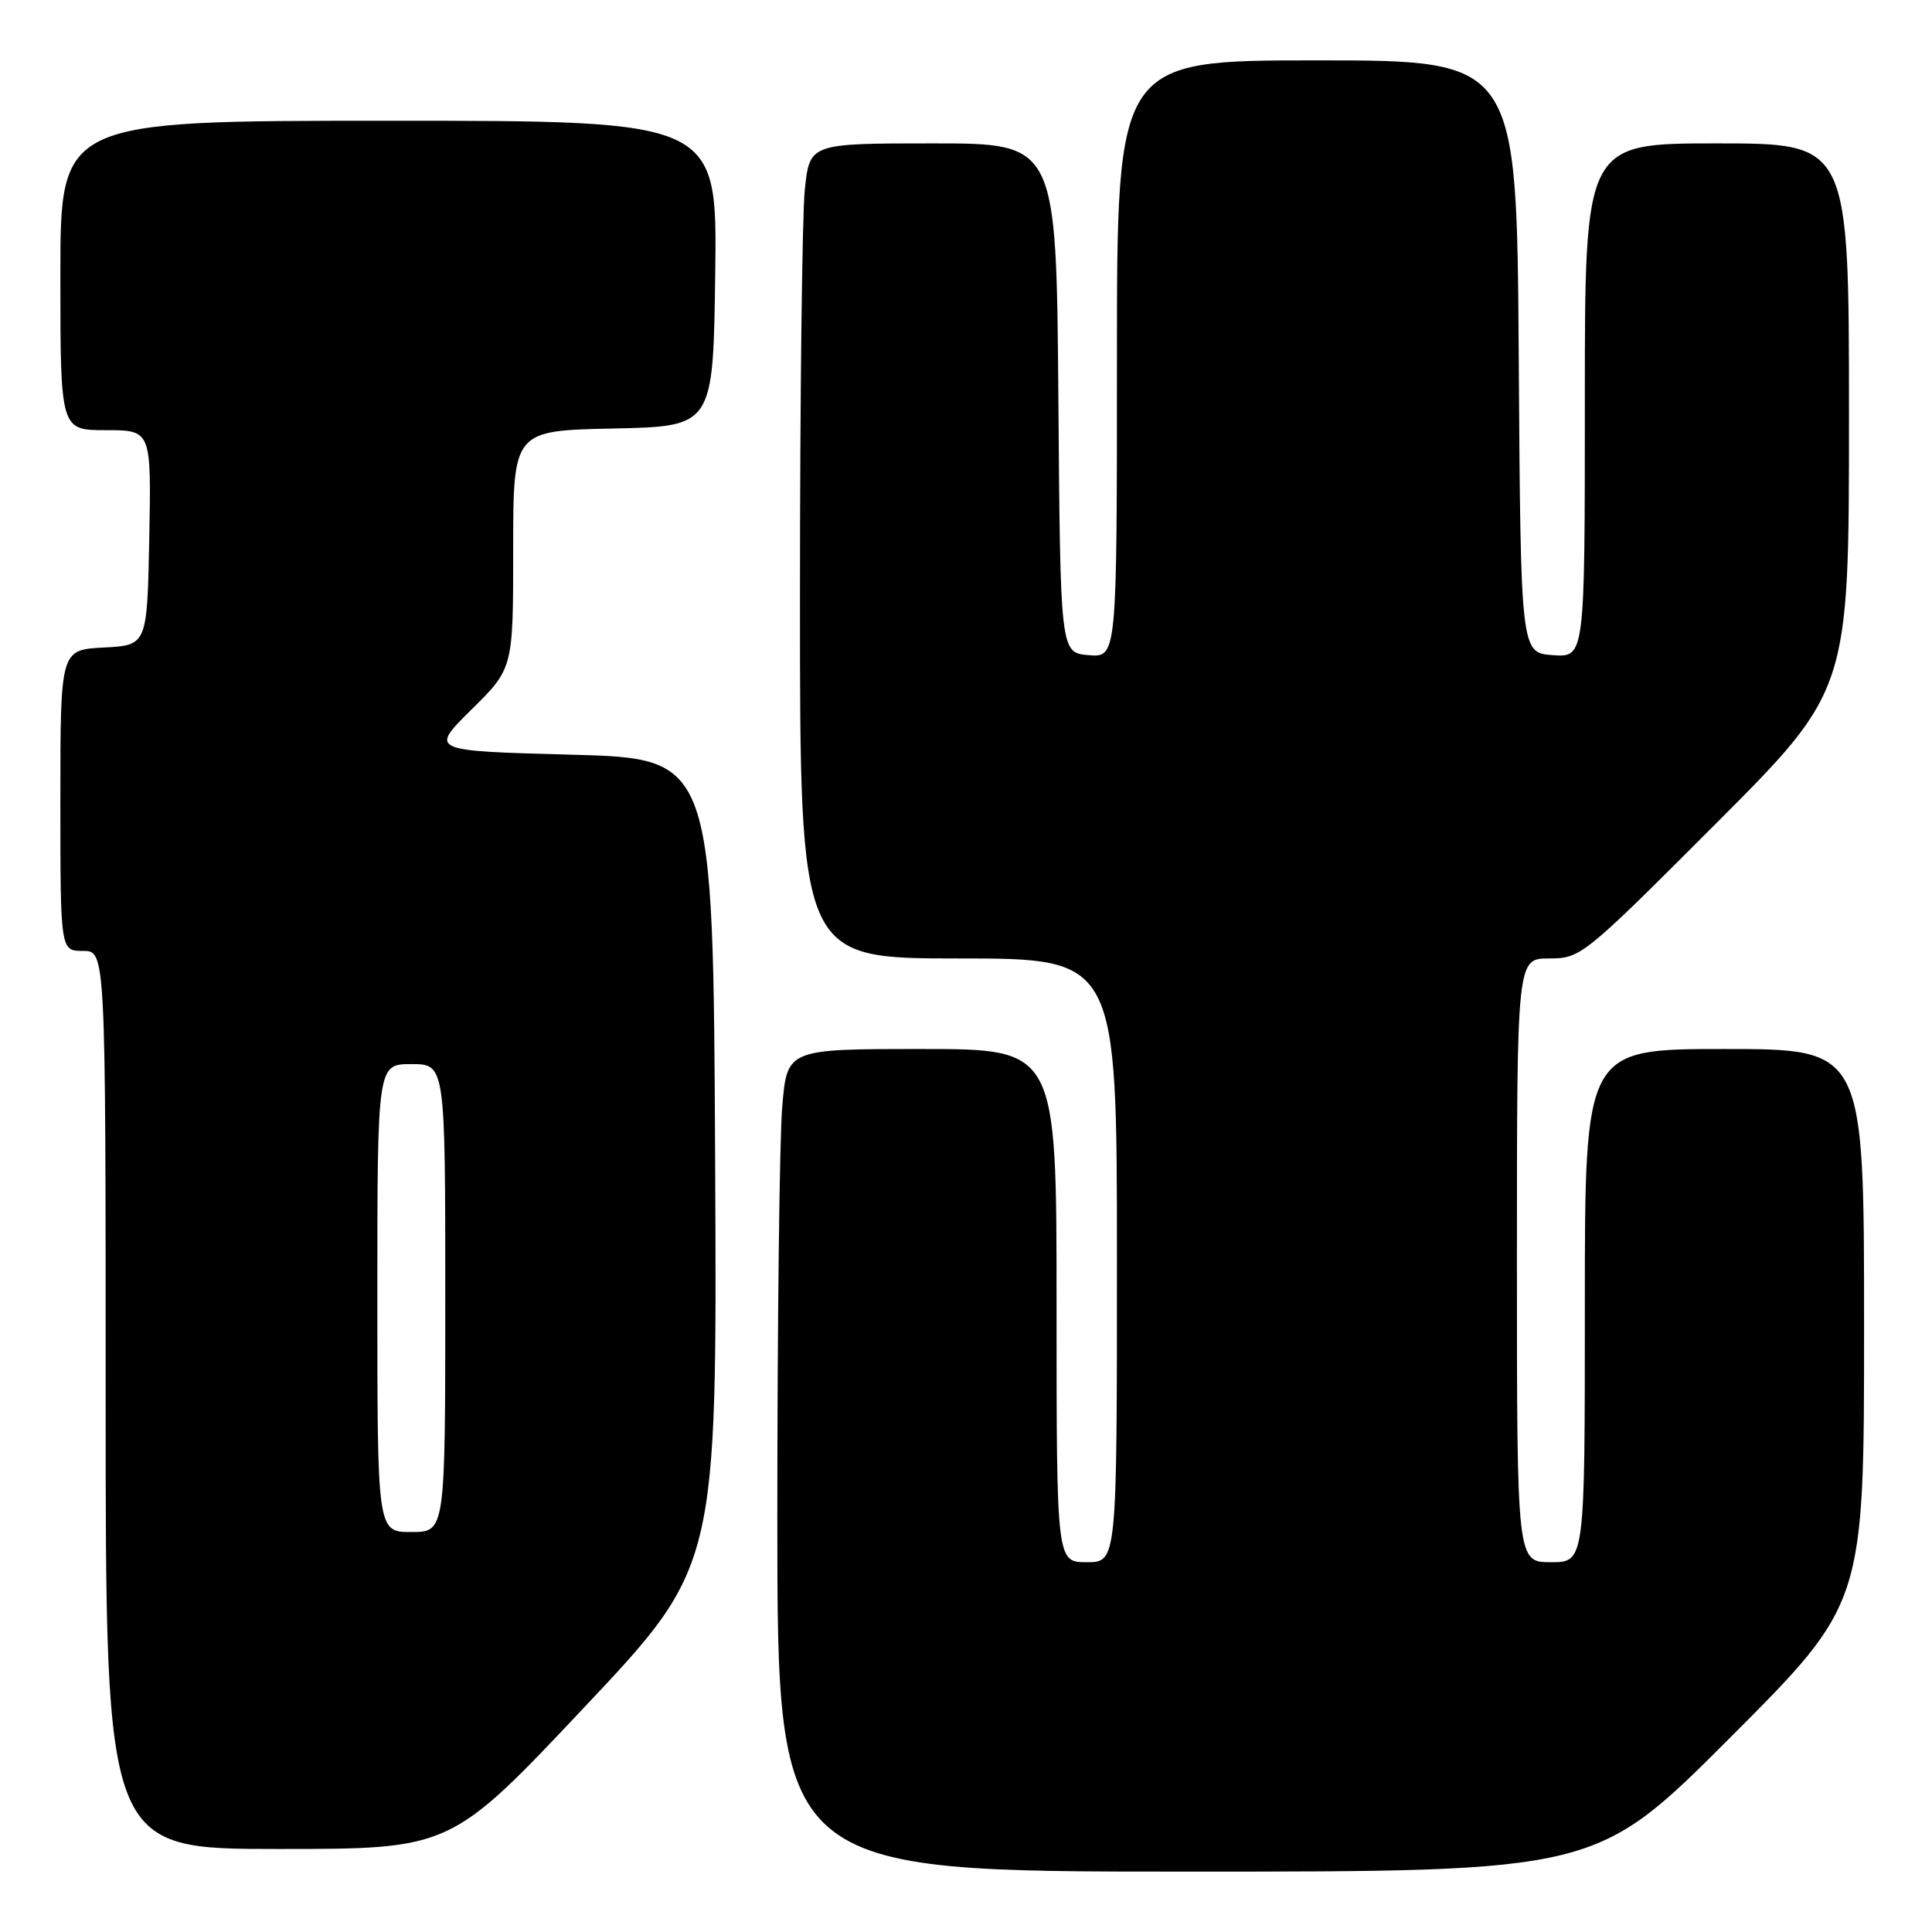 <?xml version="1.0" encoding="UTF-8" standalone="no"?>
<!DOCTYPE svg PUBLIC "-//W3C//DTD SVG 1.1//EN" "http://www.w3.org/Graphics/SVG/1.1/DTD/svg11.dtd" >
<svg xmlns="http://www.w3.org/2000/svg" xmlns:xlink="http://www.w3.org/1999/xlink" version="1.1" viewBox="0 0 256 256">
 <g >
 <path fill="currentColor"
d=" M 229.26 230.24 C 247.00 212.48 247.00 212.48 247.00 175.74 C 247.00 139.00 247.00 139.00 228.50 139.00 C 210.00 139.00 210.00 139.00 210.00 173.00 C 210.00 207.00 210.00 207.00 205.50 207.00 C 201.00 207.00 201.00 207.00 201.00 167.00 C 201.00 127.00 201.00 127.00 205.26 127.00 C 209.45 127.00 209.82 126.70 227.26 109.24 C 245.00 91.48 245.00 91.48 245.00 55.24 C 245.00 19.00 245.00 19.00 227.50 19.00 C 210.00 19.00 210.00 19.00 210.00 53.06 C 210.00 87.11 210.00 87.11 205.75 86.81 C 201.50 86.50 201.50 86.50 201.24 47.25 C 200.98 8.00 200.98 8.00 174.49 8.00 C 148.00 8.00 148.00 8.00 148.00 47.56 C 148.00 87.12 148.00 87.12 144.25 86.81 C 140.50 86.50 140.50 86.50 140.24 52.75 C 139.97 19.00 139.97 19.00 123.63 19.00 C 107.28 19.00 107.28 19.00 106.64 25.15 C 106.29 28.53 106.00 52.83 106.00 79.15 C 106.00 127.00 106.00 127.00 127.00 127.00 C 148.00 127.00 148.00 127.00 148.00 167.00 C 148.00 207.00 148.00 207.00 144.00 207.00 C 140.00 207.00 140.00 207.00 140.00 173.00 C 140.00 139.00 140.00 139.00 122.15 139.00 C 104.29 139.00 104.29 139.00 103.65 146.65 C 103.29 150.86 103.00 175.38 103.00 201.15 C 103.00 248.00 103.00 248.00 157.26 248.00 C 211.52 248.00 211.52 248.00 229.26 230.24 Z  M 77.37 226.28 C 95.02 207.56 95.02 207.56 94.76 154.03 C 94.50 100.50 94.50 100.50 75.71 100.00 C 56.93 99.50 56.93 99.50 62.46 94.03 C 68.00 88.57 68.00 88.57 68.00 72.81 C 68.00 57.06 68.00 57.06 81.25 56.78 C 94.50 56.50 94.50 56.50 94.77 36.25 C 95.04 16.00 95.04 16.00 51.52 16.00 C 8.00 16.00 8.00 16.00 8.00 36.50 C 8.00 57.00 8.00 57.00 14.03 57.00 C 20.05 57.00 20.05 57.00 19.78 71.25 C 19.50 85.50 19.50 85.50 13.75 85.80 C 8.00 86.10 8.00 86.10 8.00 106.05 C 8.00 126.00 8.00 126.00 11.00 126.00 C 14.00 126.00 14.00 126.00 14.00 185.50 C 14.00 245.00 14.00 245.00 36.87 245.00 C 59.73 245.00 59.73 245.00 77.37 226.28 Z  M 50.00 172.00 C 50.00 141.00 50.00 141.00 54.50 141.00 C 59.00 141.00 59.00 141.00 59.00 172.00 C 59.00 203.00 59.00 203.00 54.50 203.00 C 50.00 203.00 50.00 203.00 50.00 172.00 Z "/>
</g>
</svg>